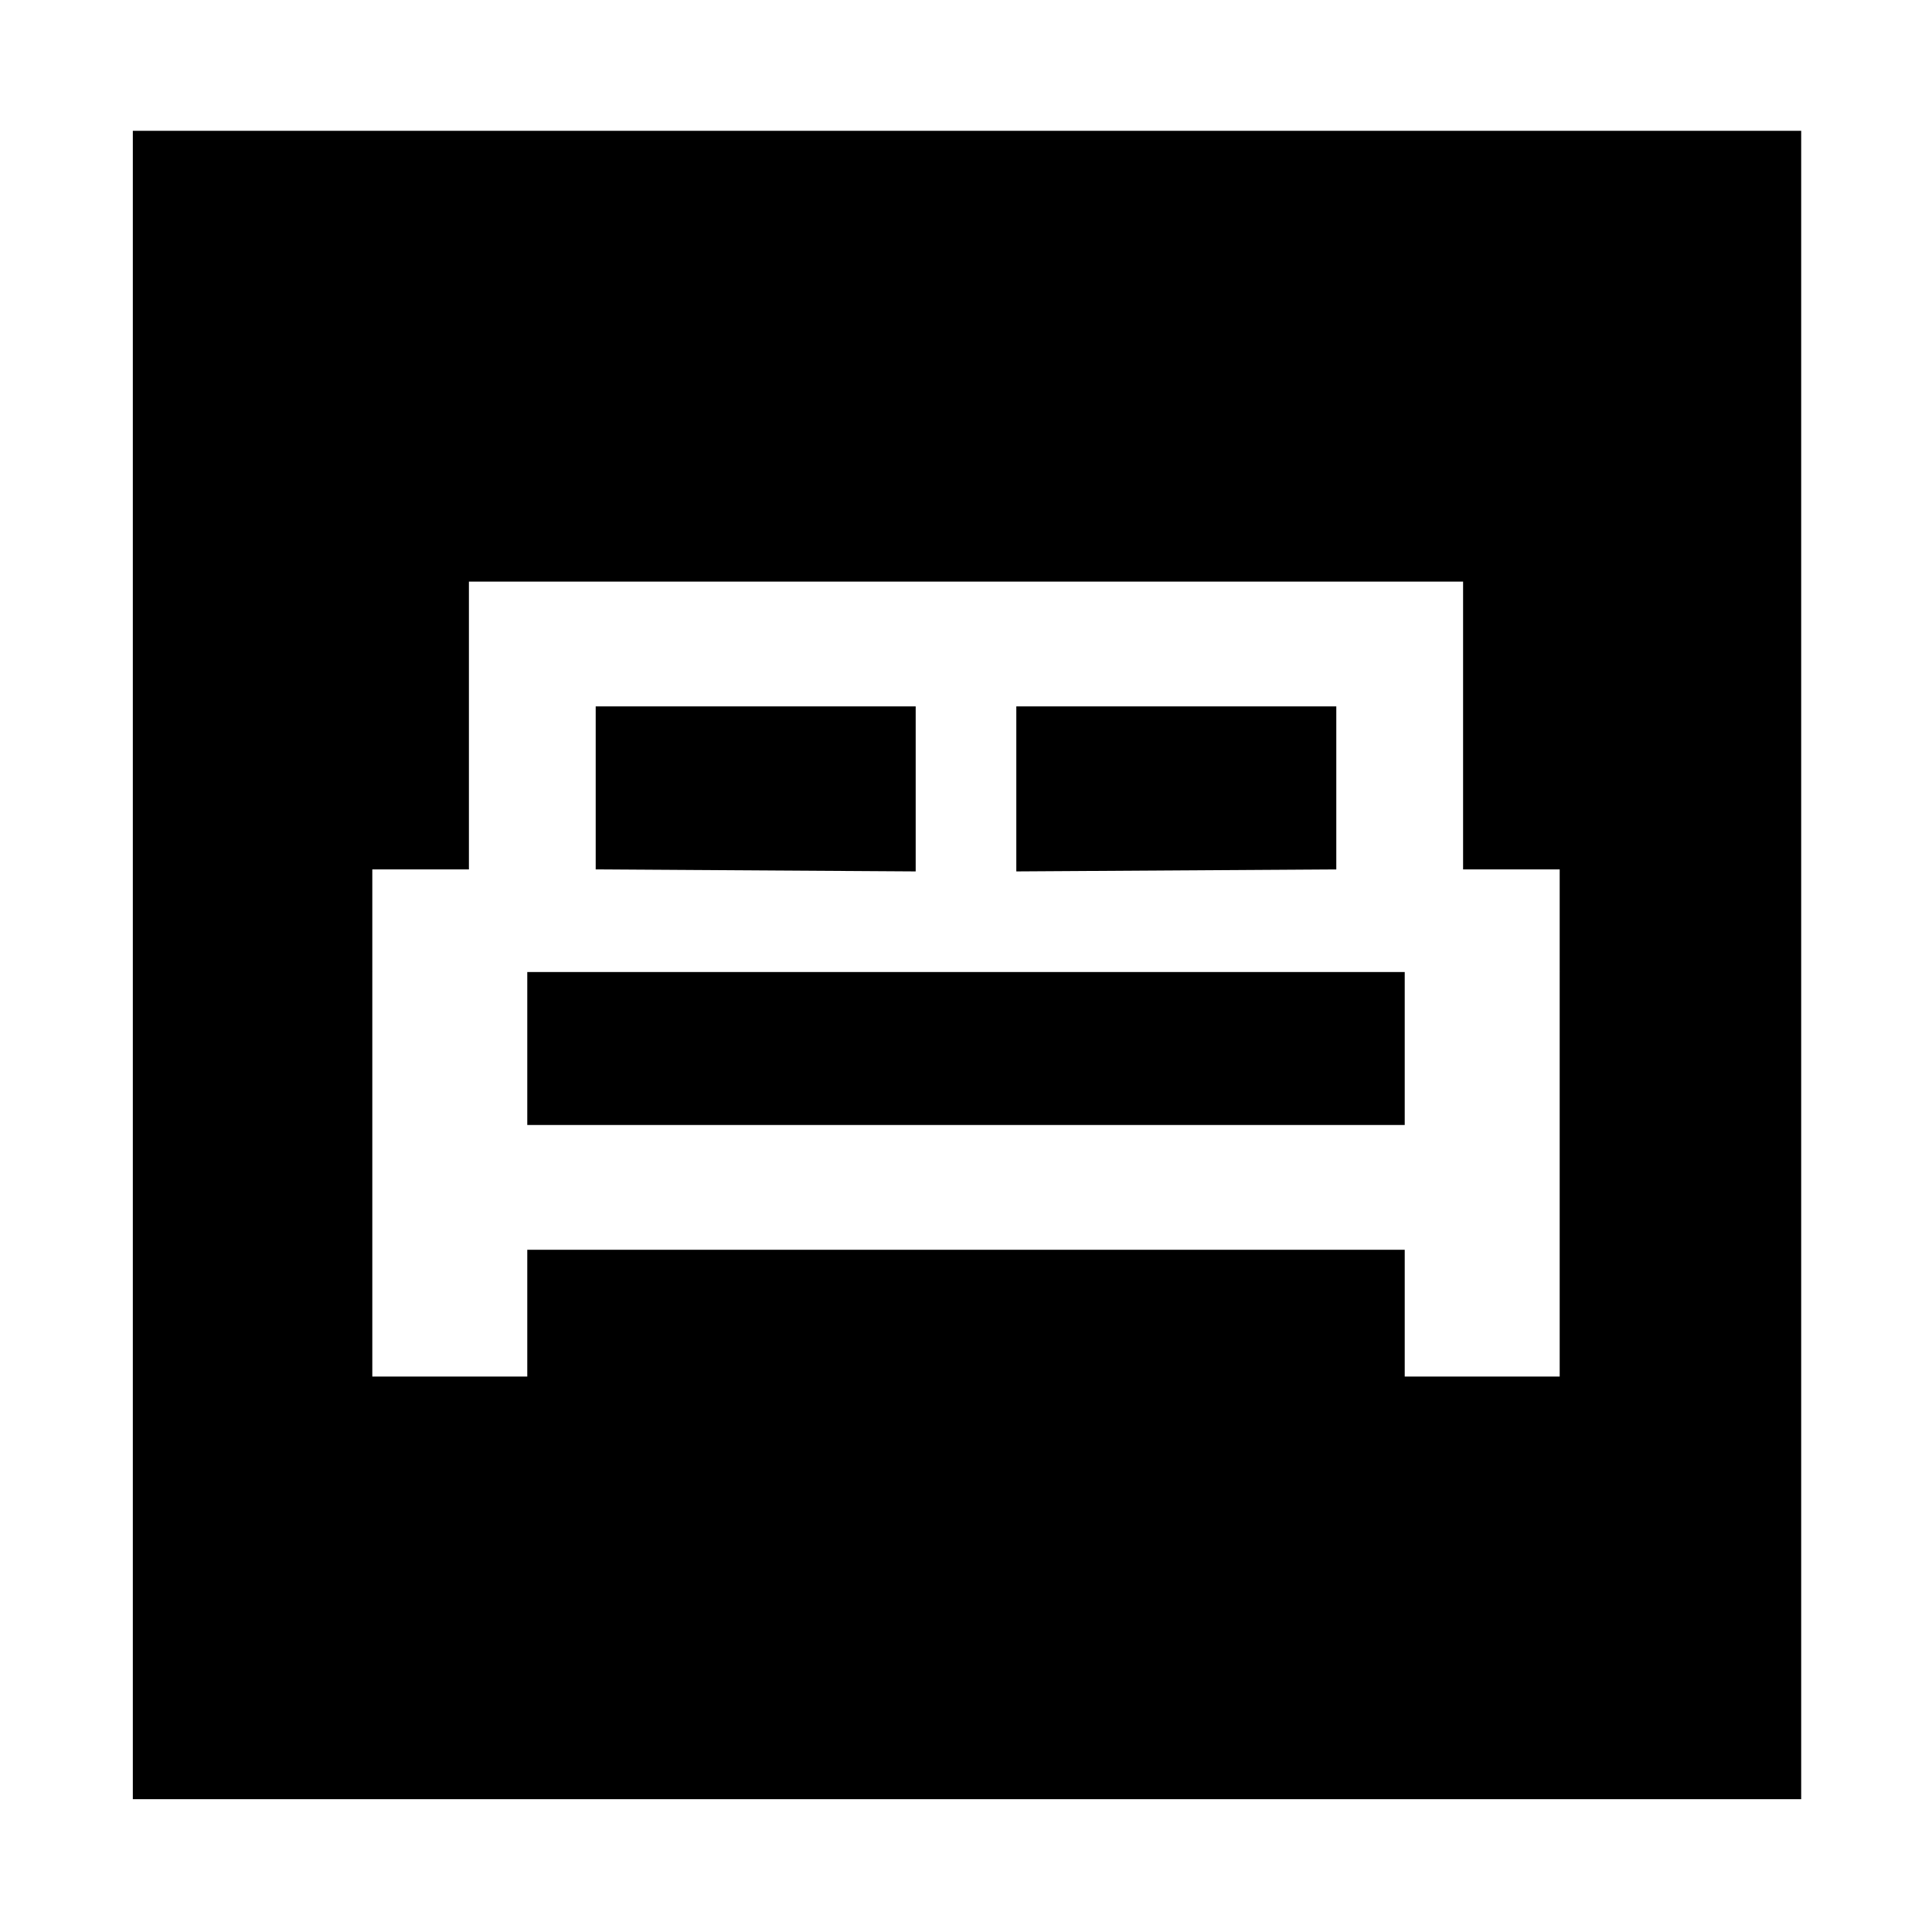 <svg xmlns="http://www.w3.org/2000/svg" width="48" height="48"><path d="M9.25 34.2h3.85v-3.15h21.8v3.15h3.85V21.6h-2.4v-7.15h-24.7v7.15h-2.4zm16-12.55v-4.1h7.95v4.05zM14.8 21.6v-4.05h7.95v4.1zm-1.7 6.35v-3.8h21.8v3.8zM3.3 44.7V3.25h41.45V44.7z"/></svg>
